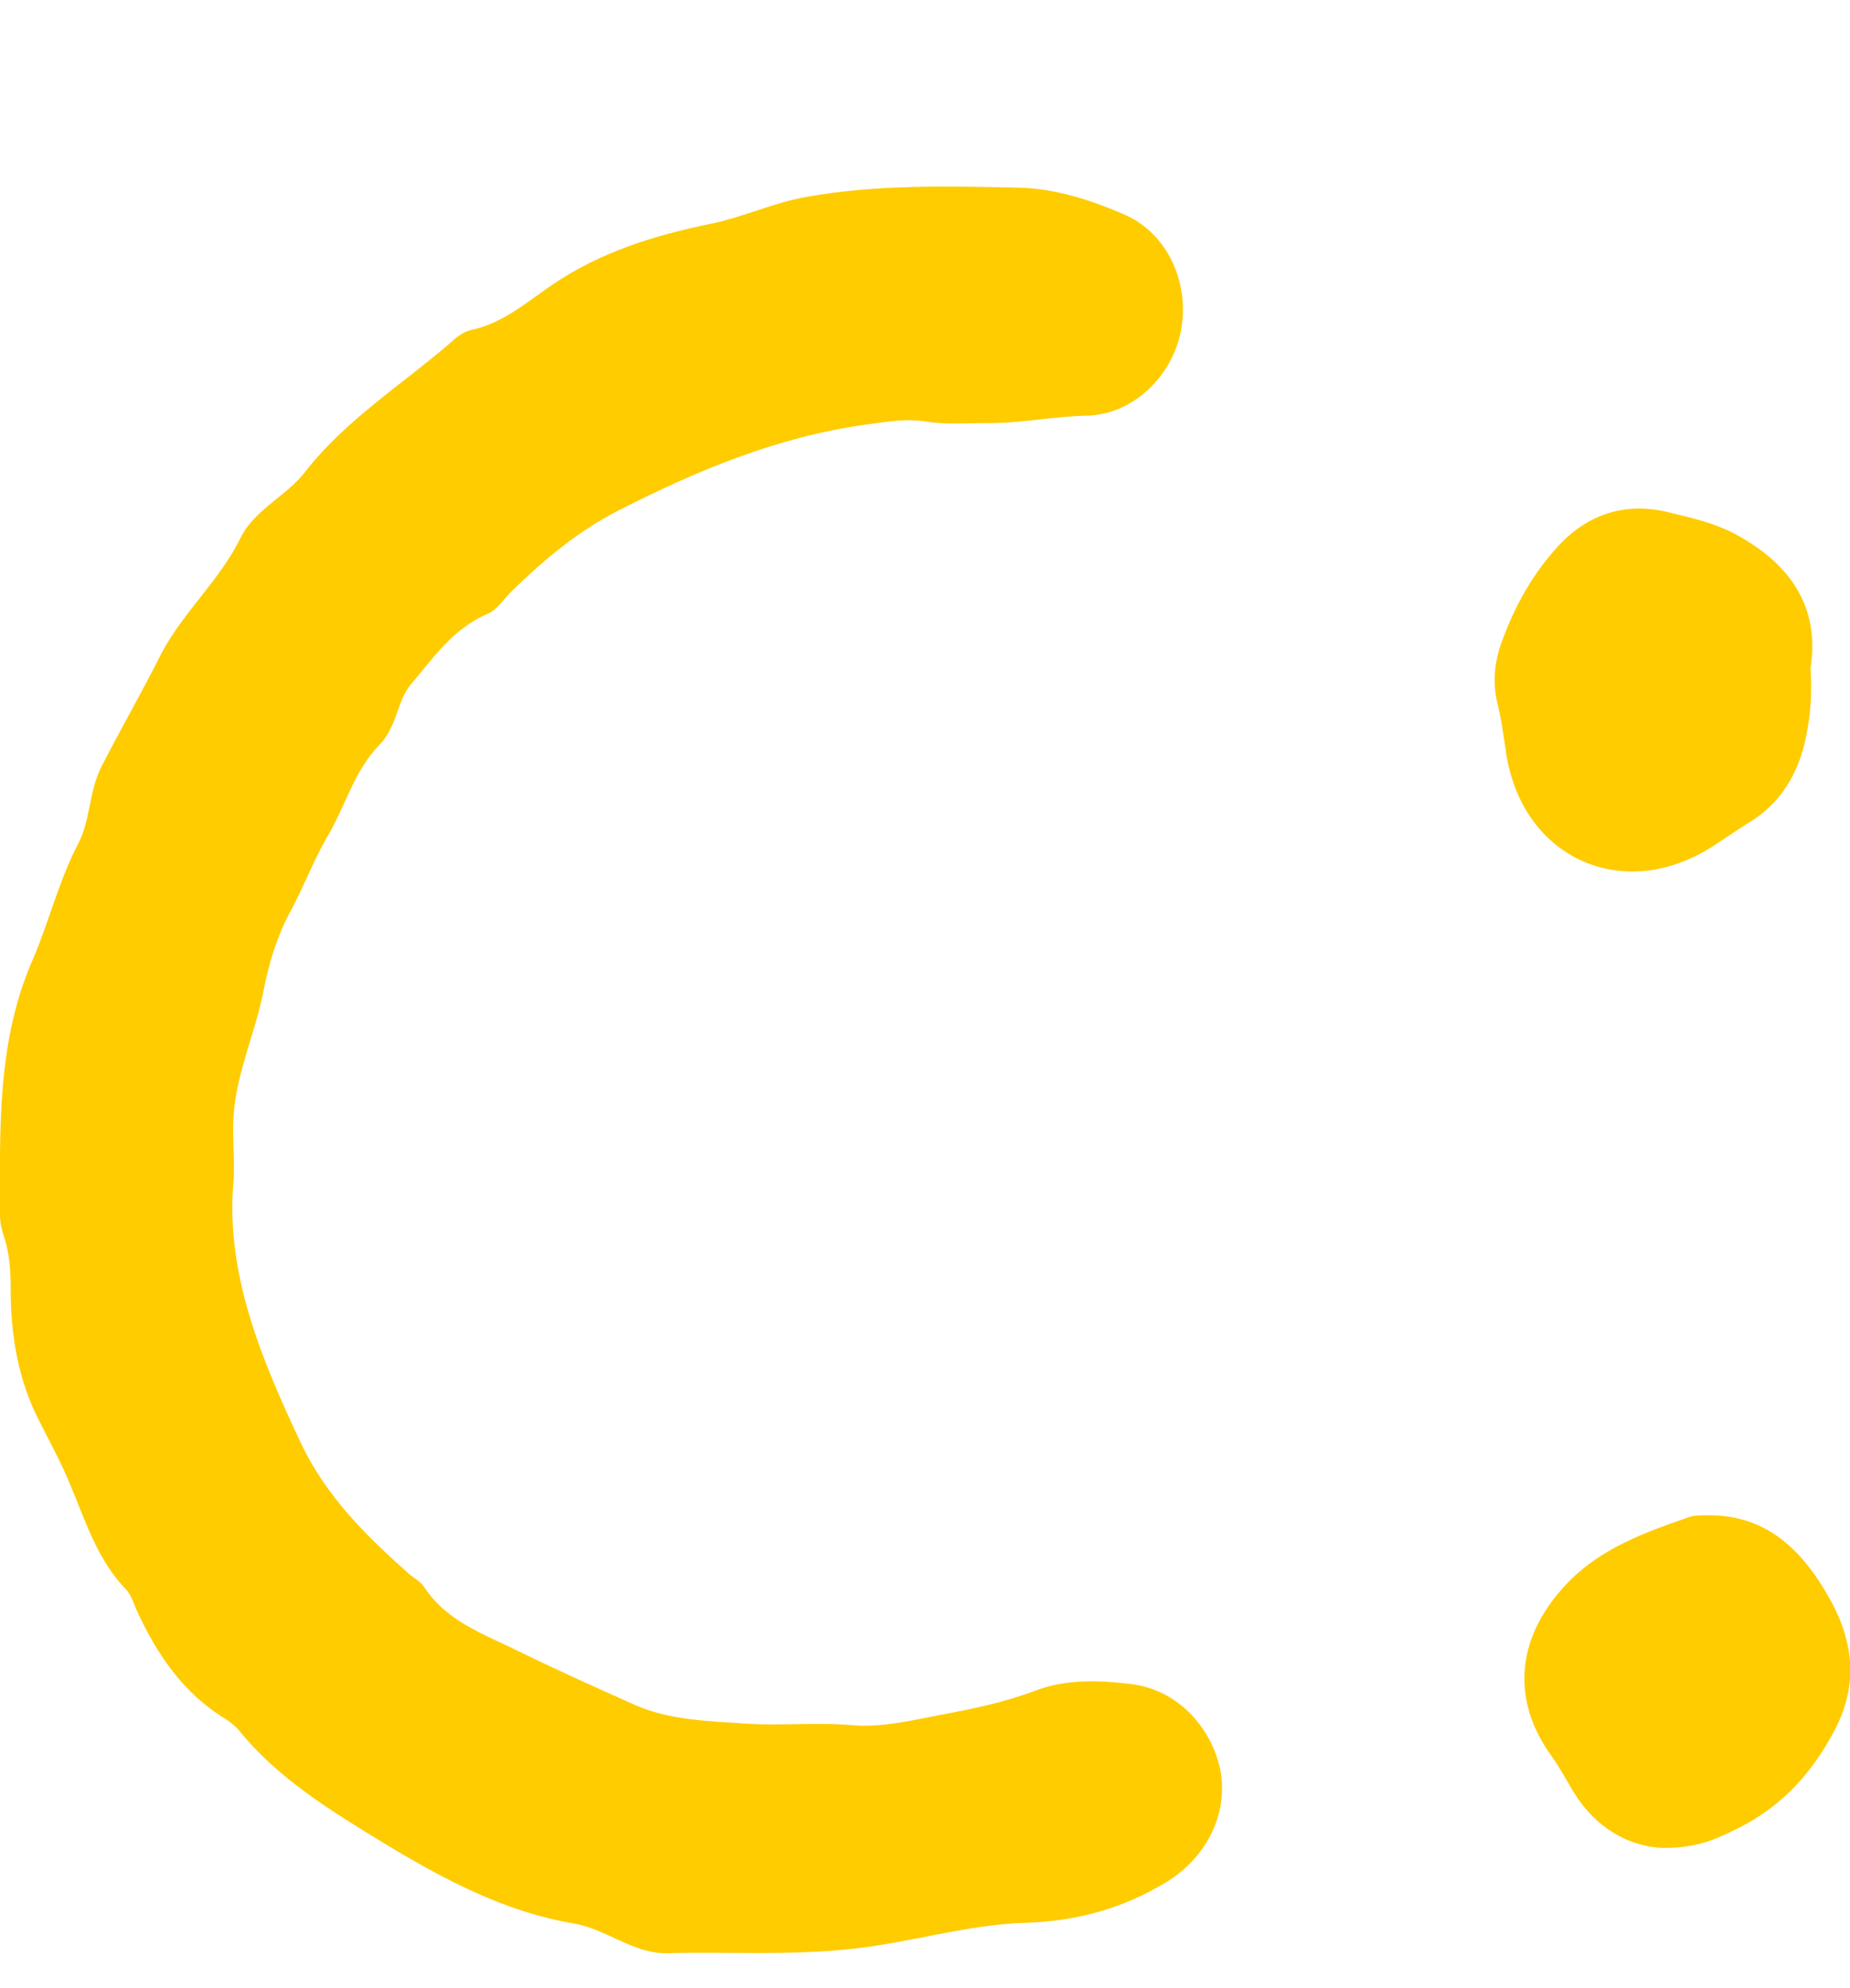 <?xml version="1.0" encoding="utf-8"?>
<!-- Generator: Adobe Illustrator 24.3.0, SVG Export Plug-In . SVG Version: 6.00 Build 0)  -->
<svg version="1.1" id="레이어_1" xmlns="http://www.w3.org/2000/svg" xmlns:xlink="http://www.w3.org/1999/xlink" x="0px"
	y="0px" viewBox="0 0 224.8 241.5" style="enable-background:new 0 0 224.8 241.5;" xml:space="preserve">
<style type="text/css">
	.st0{fill:#fc0;}
</style>
<path class="st0" d="M137.4,204.6c-3.9-0.5-7.9-0.6-11.6,0.8c-3.7,1.4-7.5,2.2-11.3,2.9c-3.6,0.7-7.4,1.6-10.9,1.3
	c-4.4-0.4-8.7,0.1-13-0.2c-4.5-0.3-9.1-0.4-13.3-2.2c-4.7-2.1-9.4-4.2-14.1-6.5c-4.2-2.1-8.8-3.6-11.6-7.8c-0.4-0.7-1.2-1.1-1.8-1.6
	c-5.2-4.6-10.1-9.4-13.2-15.9c-4.9-10.4-9.3-20.9-8.2-32.2c0.1-3-0.2-5.4,0-7.9c0.4-5.1,2.6-9.8,3.6-14.8c0.6-3.2,1.6-6.6,3.1-9.4
	c1.7-3.1,2.9-6.4,4.7-9.5c2.2-3.7,3.2-7.9,6.3-11.1c1.2-1.2,1.8-2.9,2.4-4.6c0.3-0.9,0.7-1.8,1.3-2.6c2.8-3.3,5.2-6.9,9.4-8.7
	c1.2-0.5,2-1.8,3-2.8c3.9-3.8,8.2-7.4,13-9.8c9.4-4.8,19.2-8.9,29.9-10.4c2.4-0.3,4.8-0.8,7.3-0.4c2.4,0.4,4.7,0.2,7.1,0.2
	c4.2,0.1,8.3-0.8,12.5-0.9c5.6-0.1,10.4-4.7,11.5-10.3c1.1-5.8-1.6-11.8-6.8-14.1c-4.1-1.8-8.5-3.2-12.9-3.3
	c-8.6-0.2-17.2-0.4-25.7,1.1c-4.1,0.7-7.8,2.5-11.8,3.3c-6.8,1.4-13.3,3.4-19.2,7.4c-3.1,2.1-6,4.7-9.9,5.5
	c-0.8,0.2-1.7,0.8-2.3,1.4c-6,5.2-12.9,9.5-17.8,15.8c-2.3,3-6.2,4.6-7.9,8.1c-2.5,5.1-6.9,8.9-9.6,14c-2.3,4.6-4.9,9.1-7.2,13.6
	c-1.6,3-1.4,6.7-2.9,9.5c-2.3,4.4-3.5,9.3-5.4,13.8C-0.4,126.4,0,137,0,147.6c0,0.9,0.2,1.8,0.5,2.7c0.7,2.1,0.8,4.2,0.8,6.4
	c0,5.5,0.9,10.9,3.4,15.8c1.3,2.6,2.7,5.1,3.8,7.8c1.9,4.5,3.3,9.2,6.9,12.9c0.5,0.6,0.8,1.4,1.1,2.2c2.5,5.5,5.7,10.3,11,13.5
	c0.6,0.4,1.2,0.9,1.6,1.4c4.8,5.9,11.3,9.8,17.5,13.6c7.1,4.3,14.7,8.4,23.2,9.8c3.9,0.7,7.1,3.6,11.1,3.6
	c7.4-0.2,14.8,0.3,22.3-0.5c7.2-0.7,14.2-3,21.5-3.2c6.1-0.2,11.6-1.7,16.8-4.8c4.9-2.9,7.8-8.2,6.8-13.7
	C147.2,209.7,142.9,205.2,137.4,204.6z"/>
<path class="st0" d="M208,102.9c1.4-0.9,2.7-1.8,4.1-2.7c4.2-2.4,6.5-6.2,7.4-10.9c0.5-2.5,0.7-5,0.5-8.1c1.2-7.6-2.6-12.9-9.5-16.5
	c-2.4-1.2-5-1.8-7.5-2.4c-5.4-1.4-10.1,0.1-13.8,4.2c-2.9,3.2-5,6.9-6.5,10.9c-1,2.5-1.4,5.1-0.8,7.8c0.5,2,0.8,4.1,1.1,6.2
	C184.9,104.2,197.1,109.8,208,102.9z"/>
<path class="st0" d="M222.2,194c-3.3-5.8-7.7-10.1-15-9.9c-0.7,0-1.5,0-2.2,0.3c-5.8,2-11.4,4.1-15.5,9c-5.3,6.2-5.7,13.4-1,19.9
	c1,1.4,1.8,2.9,2.7,4.4c2.7,4.4,6.6,6.5,10.5,6.8c3.9,0.1,6.3-0.8,8.7-2c5.4-2.5,9.2-6.3,12.1-11.5
	C225.9,205.1,225.4,199.6,222.2,194z"/>
</svg>
